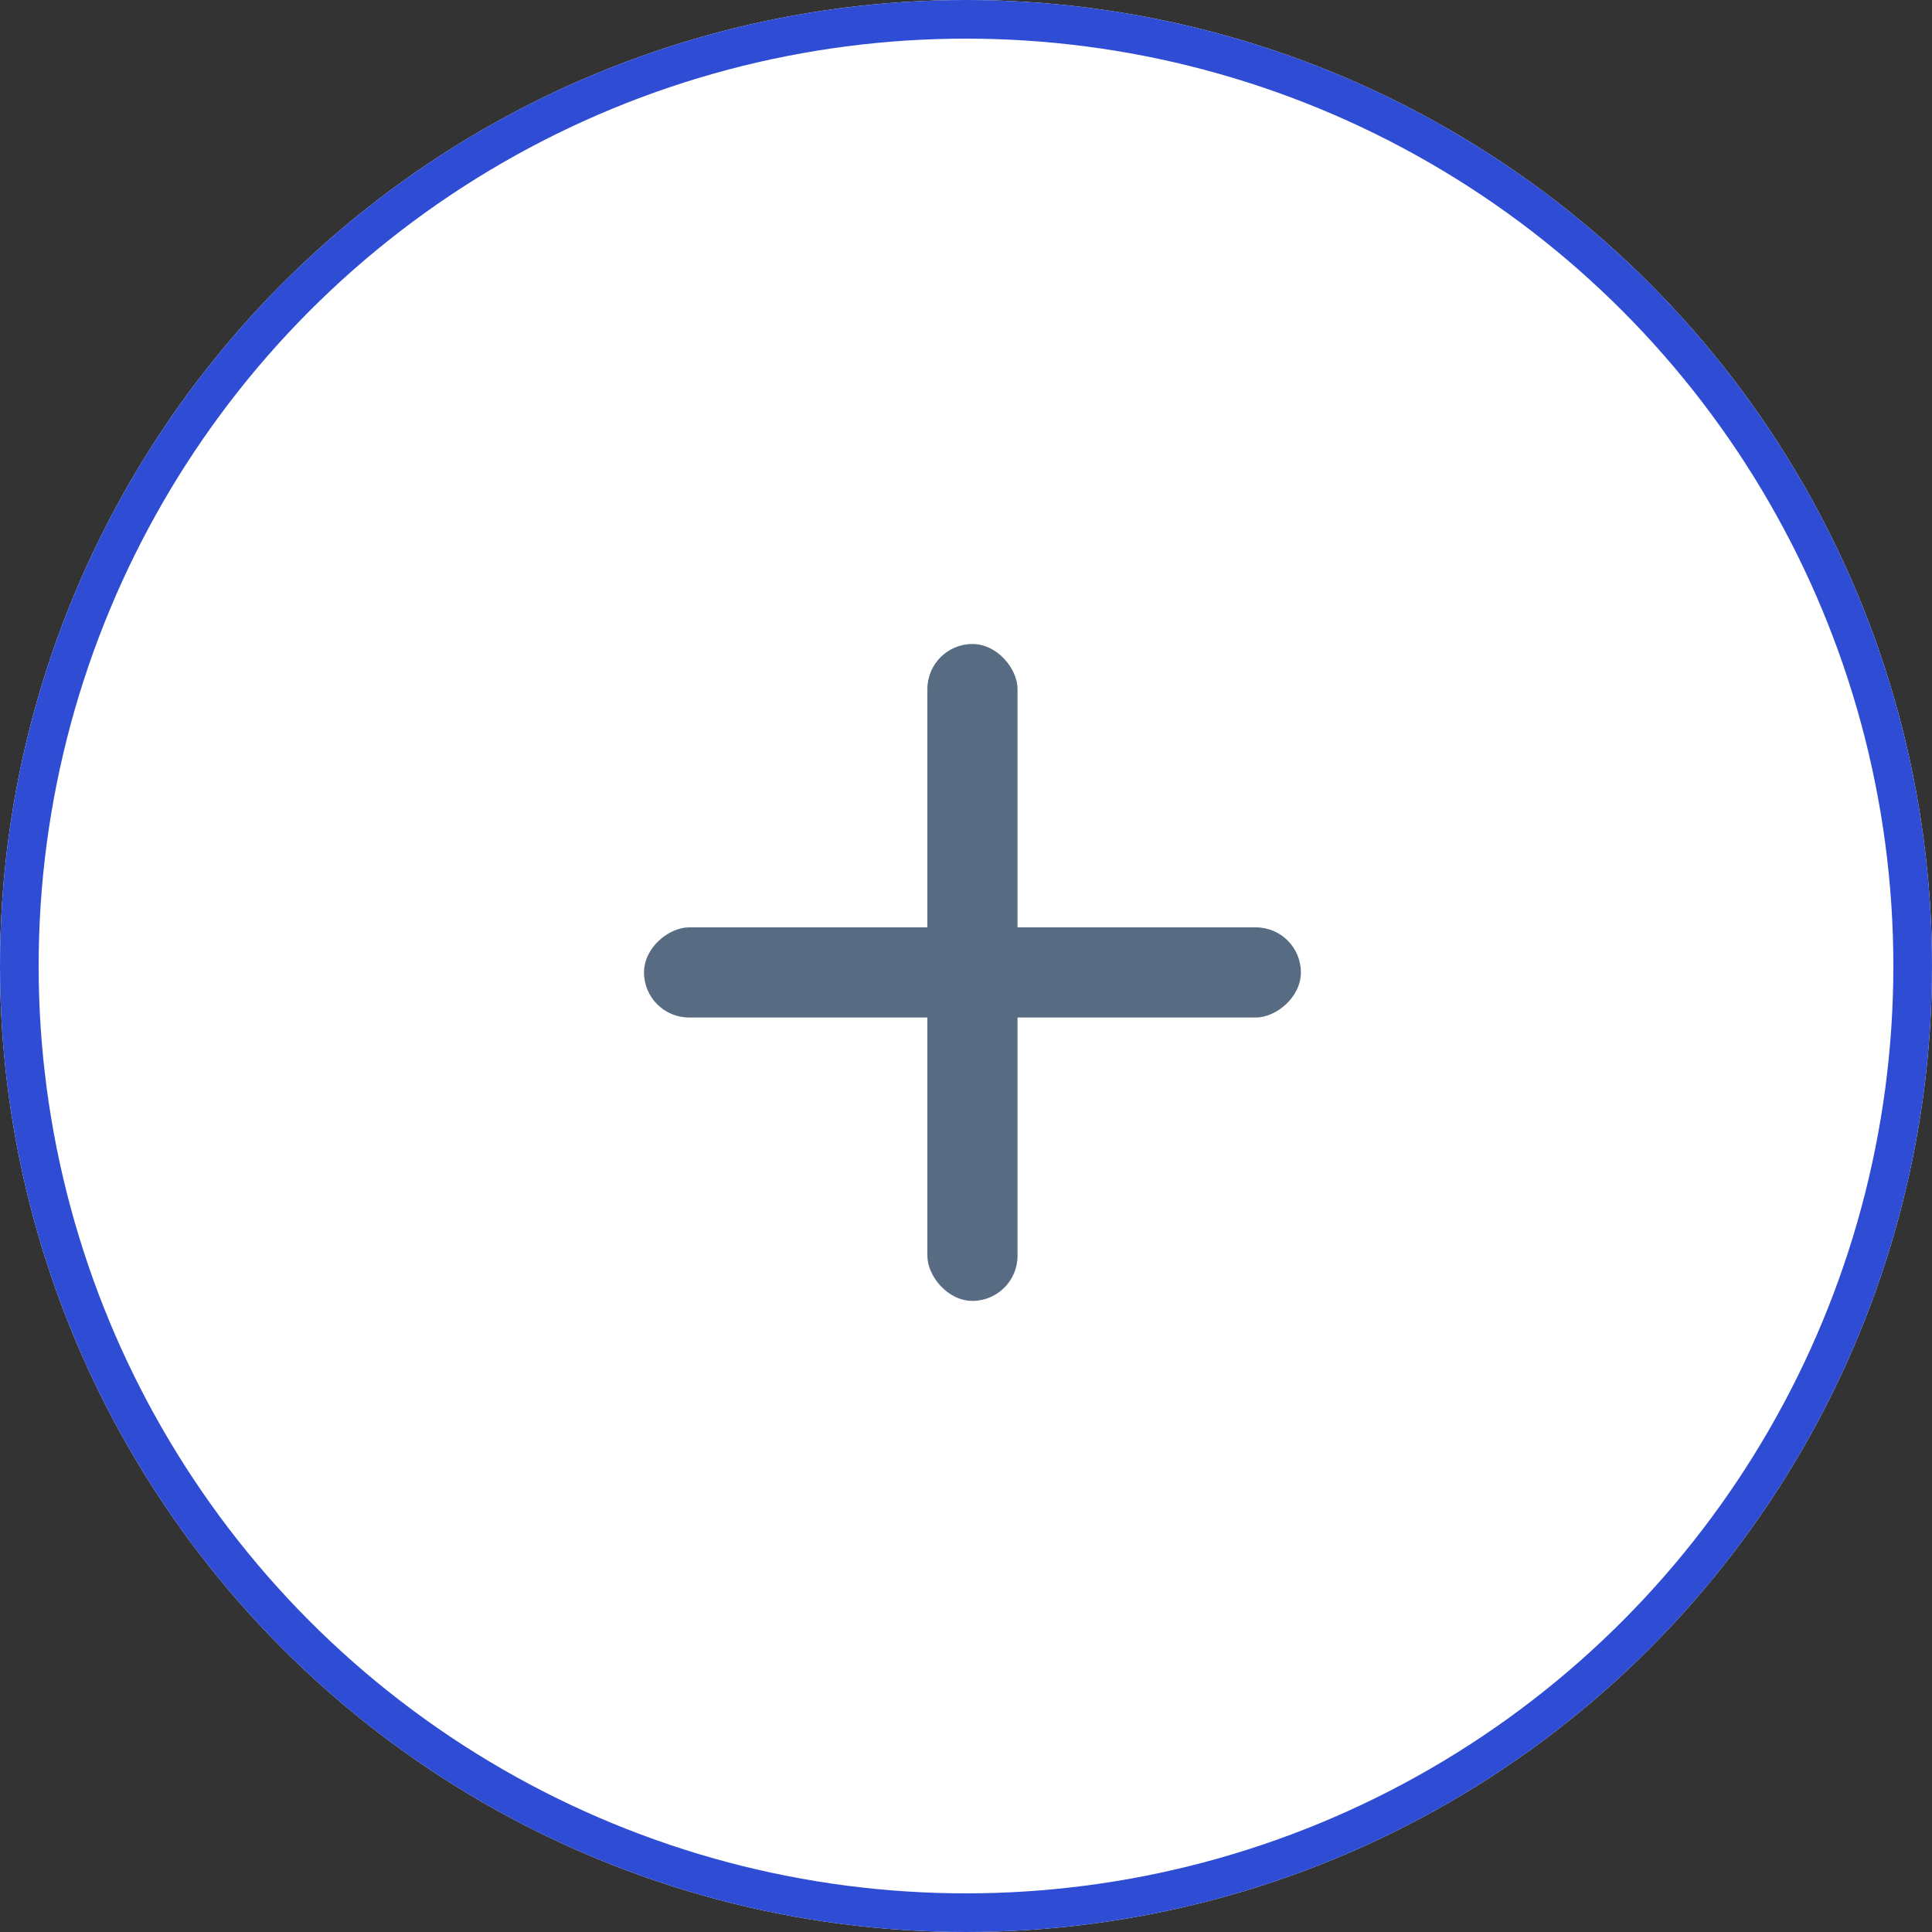 <svg xmlns="http://www.w3.org/2000/svg" width="150" height="150" viewBox="0 0 150 150">
  <rect x="0" y="0" width="150" height="150" fill="#333333" stroke="none"/>
  <g id="Group_335" data-name="Group 335" transform="translate(0.079)">
    <g id="Ellipse_33" data-name="Ellipse 33" transform="translate(-0.079)" fill="#fff" stroke="#2e4dd4" stroke-width="3">
      <circle cx="75" cy="75" r="75" stroke="none"/>
      <circle cx="75" cy="75" r="73.5" fill="none"/>
    </g>
    <g id="Group_334" data-name="Group 334" transform="translate(49.745 49.745)">
      <rect id="Rectangle_295" data-name="Rectangle 295" width="7" height="51" rx="3.5" transform="translate(22.177 0.255)" fill="#576b83"/>
      <rect id="Rectangle_296" data-name="Rectangle 296" width="7" height="51" rx="3.5" transform="translate(51.177 22.255) rotate(90)" fill="#576b83"/>
    </g>
  </g>
</svg>
